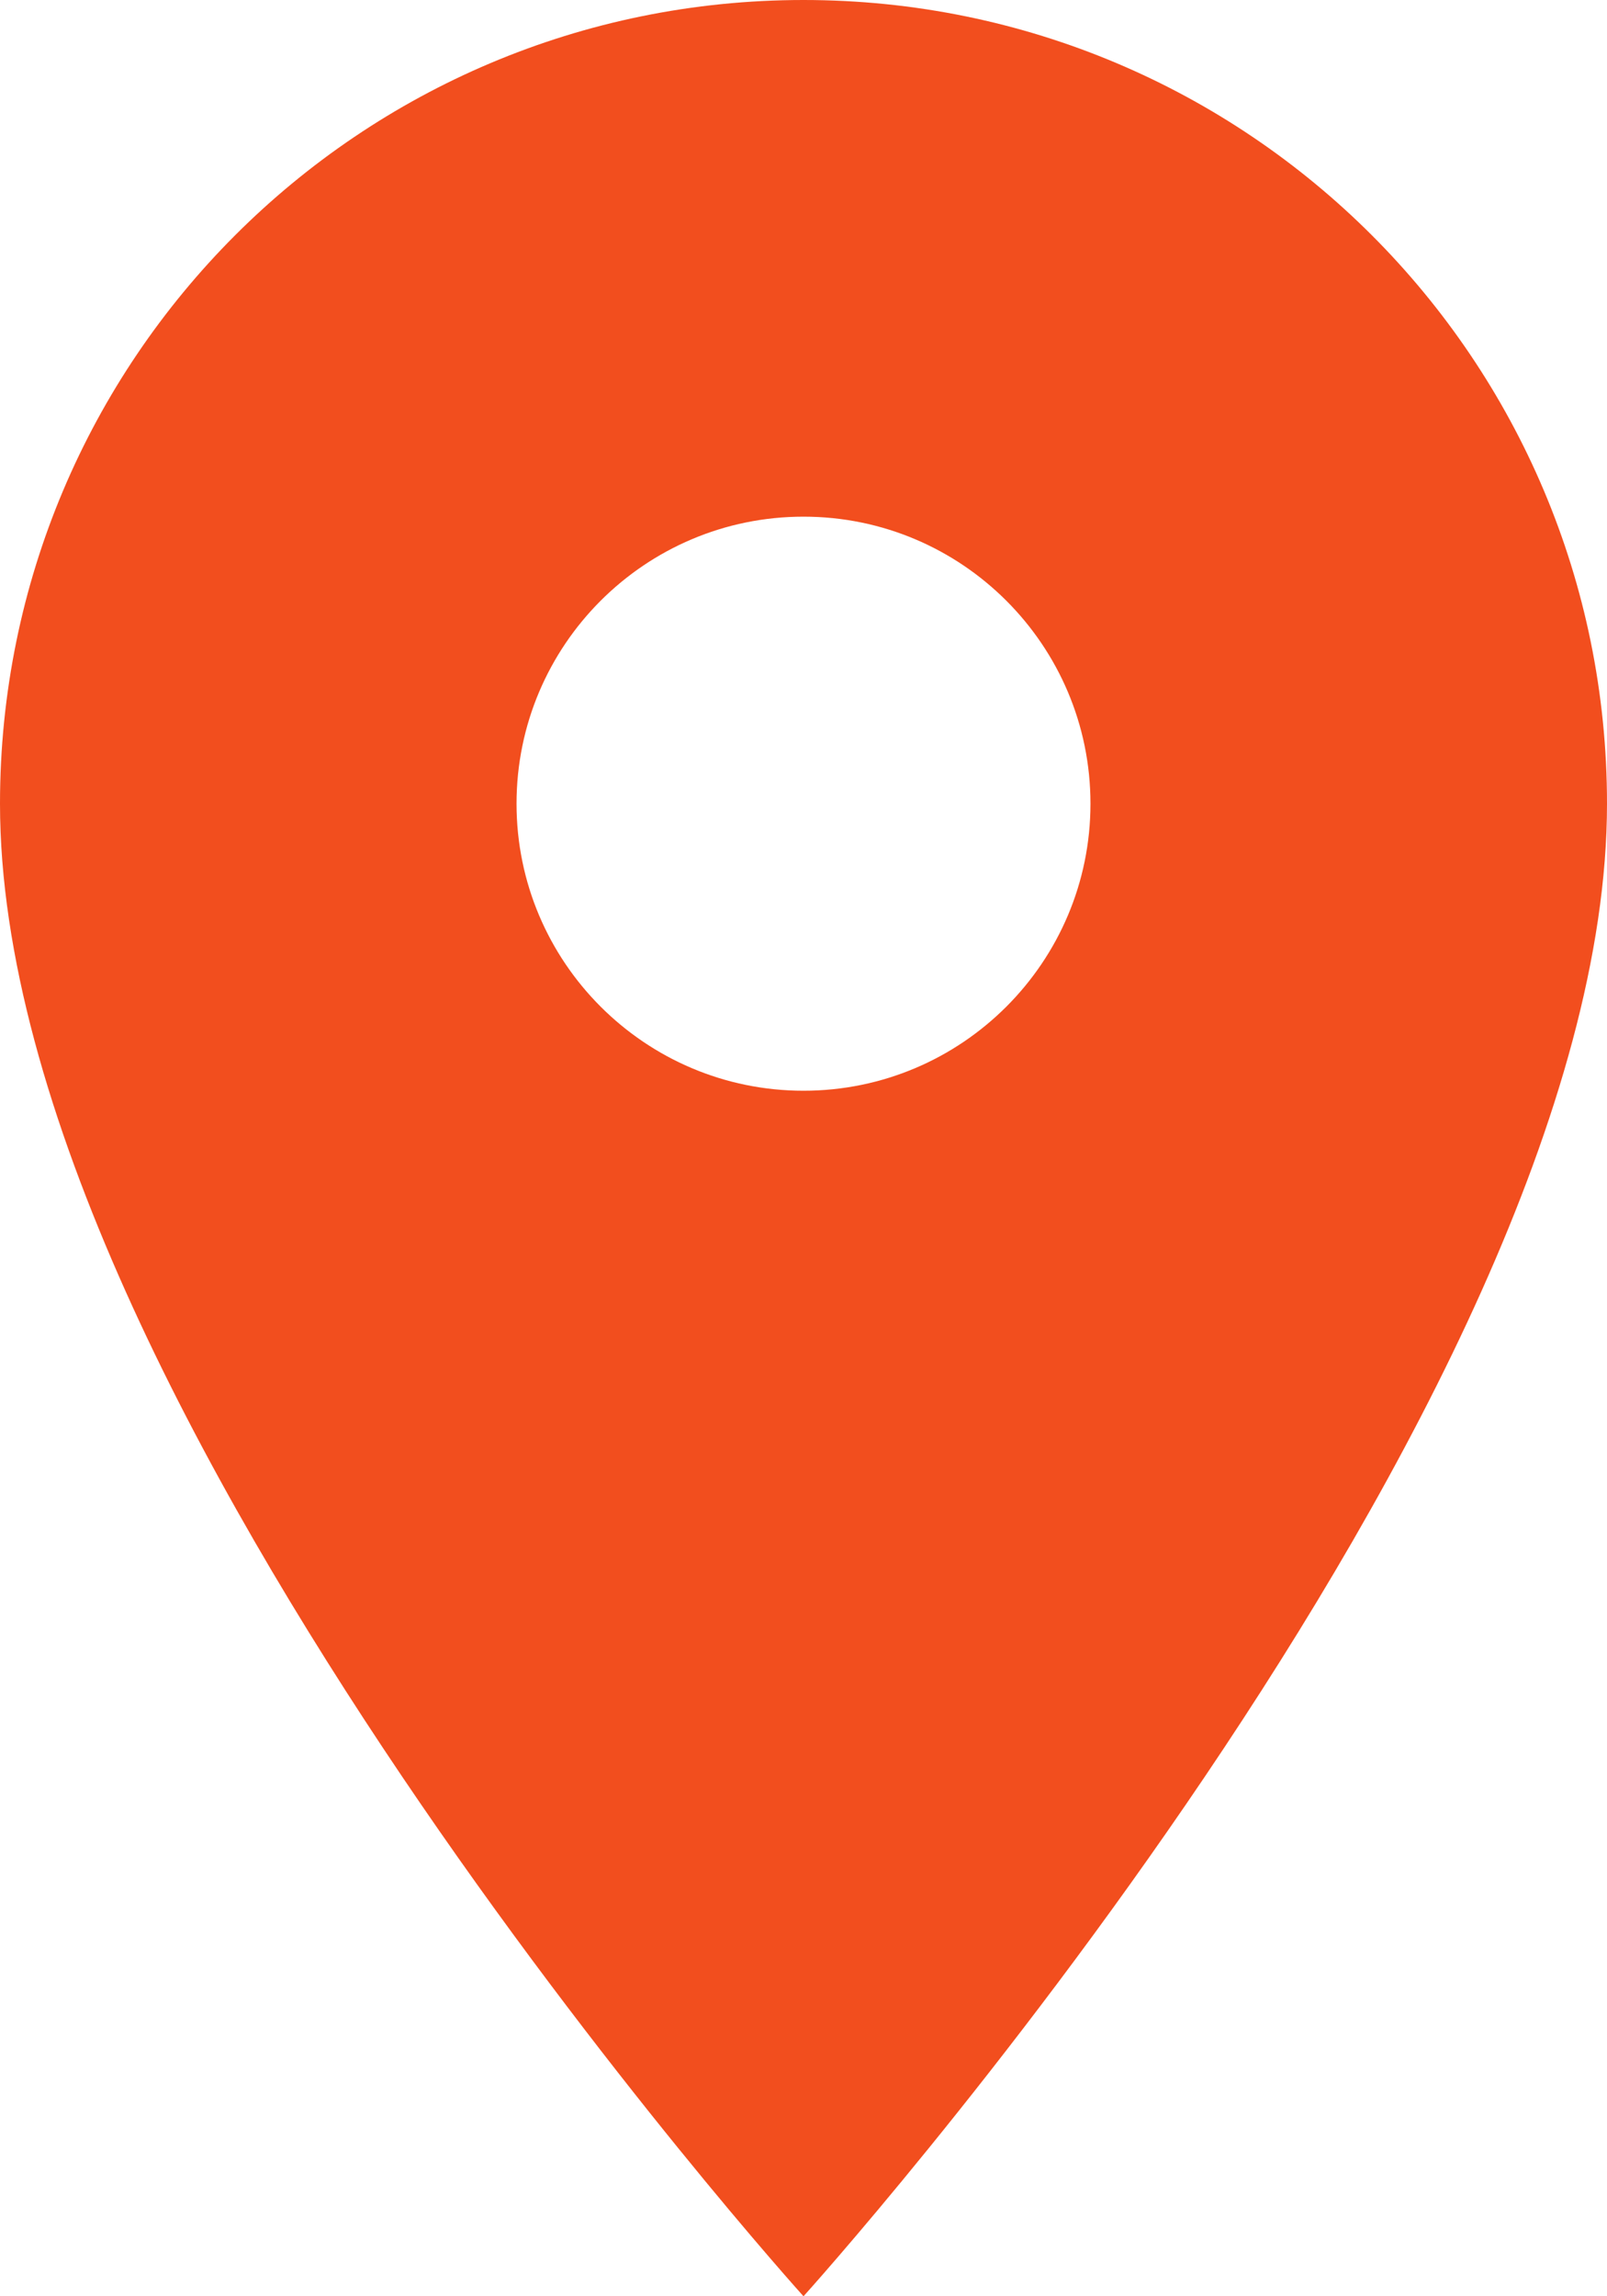 <svg width="35" height="50" viewBox="0 0 35 50" fill="none" xmlns="http://www.w3.org/2000/svg">
<path d="M17.5 0C7.825 0 0 7.825 0 17.5C0 30.625 17.5 50 17.5 50C17.5 50 35 30.625 35 17.5C35 7.825 27.175 0 17.5 0ZM17.5 23.75C14.05 23.75 11.25 20.95 11.25 17.5C11.25 14.05 14.05 11.25 17.5 11.25C20.95 11.25 23.75 14.05 23.75 17.5C23.75 20.95 20.95 23.75 17.5 23.75Z" fill="#F24E1E"/>
</svg>
